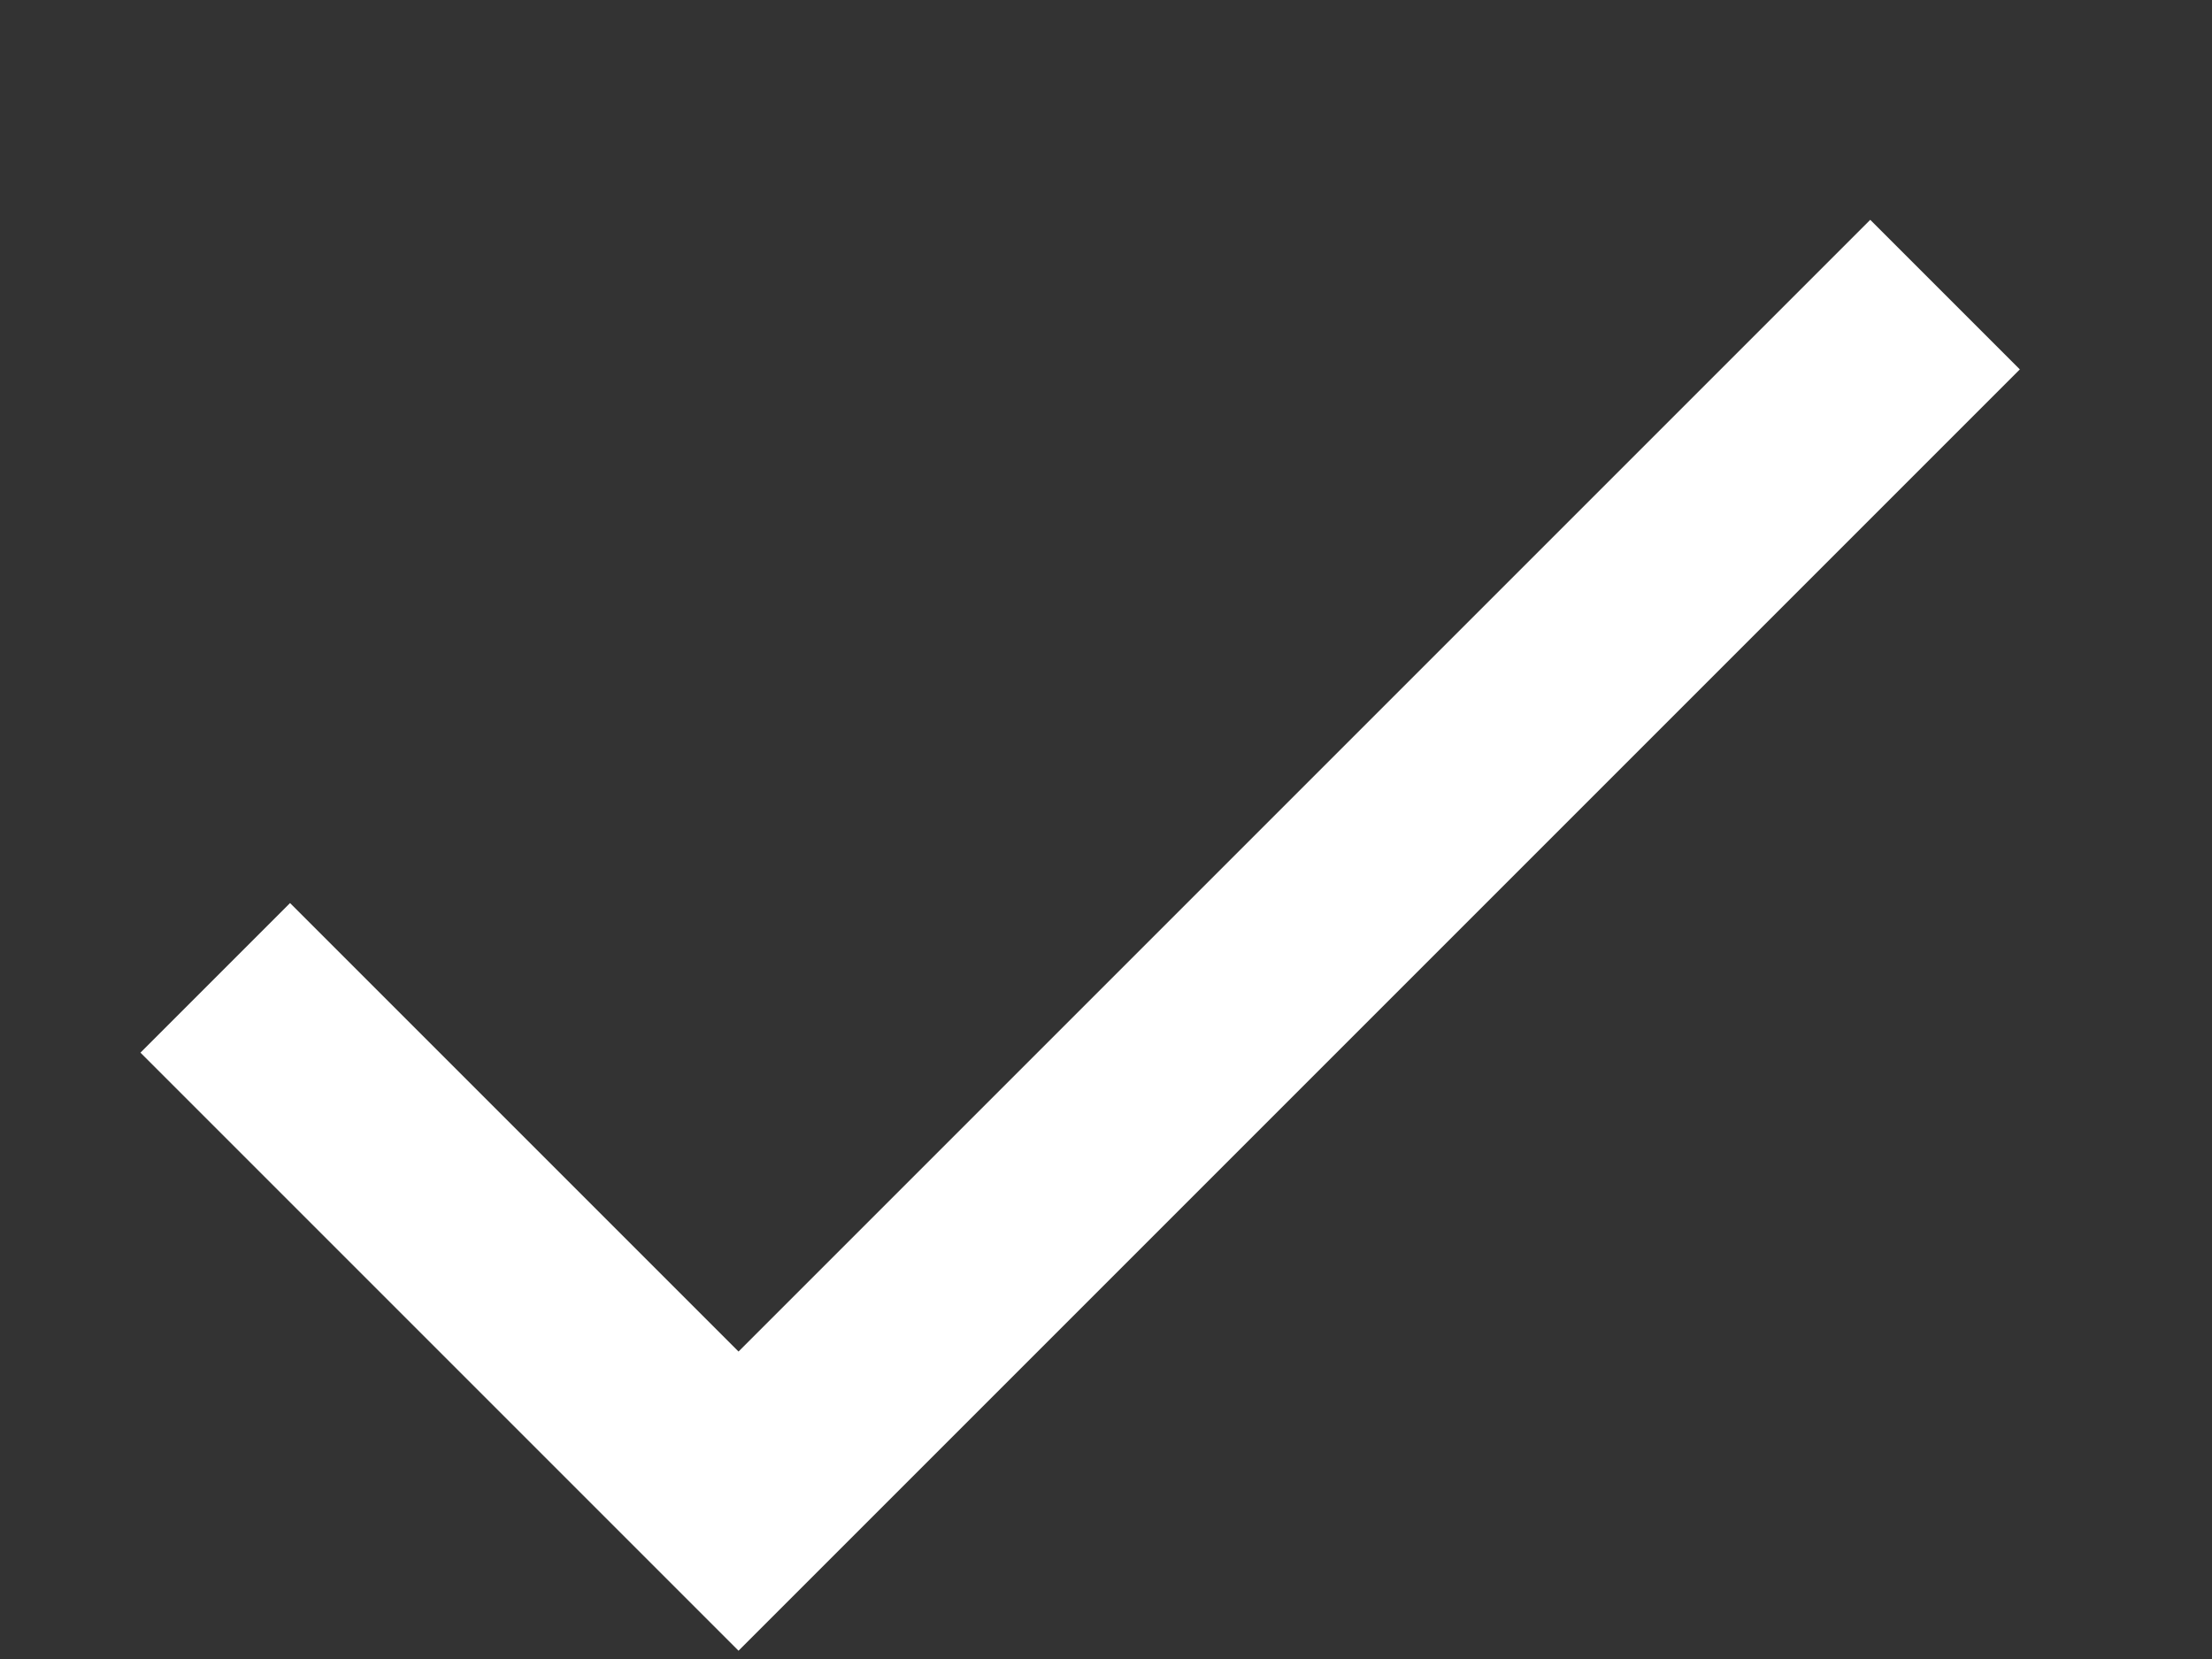 <svg width="8" height="6" viewBox="0 0 8 6" fill="none" xmlns="http://www.w3.org/2000/svg">
<rect x="0" y="0" width="8" height="6" fill="#333333" stroke="none"/>
<path d="M2.671 4.888L1.049 3.266L0.508 3.807L2.671 5.97L7.305 1.336L6.764 0.795L2.671 4.888Z" fill="white"/>
</svg>
